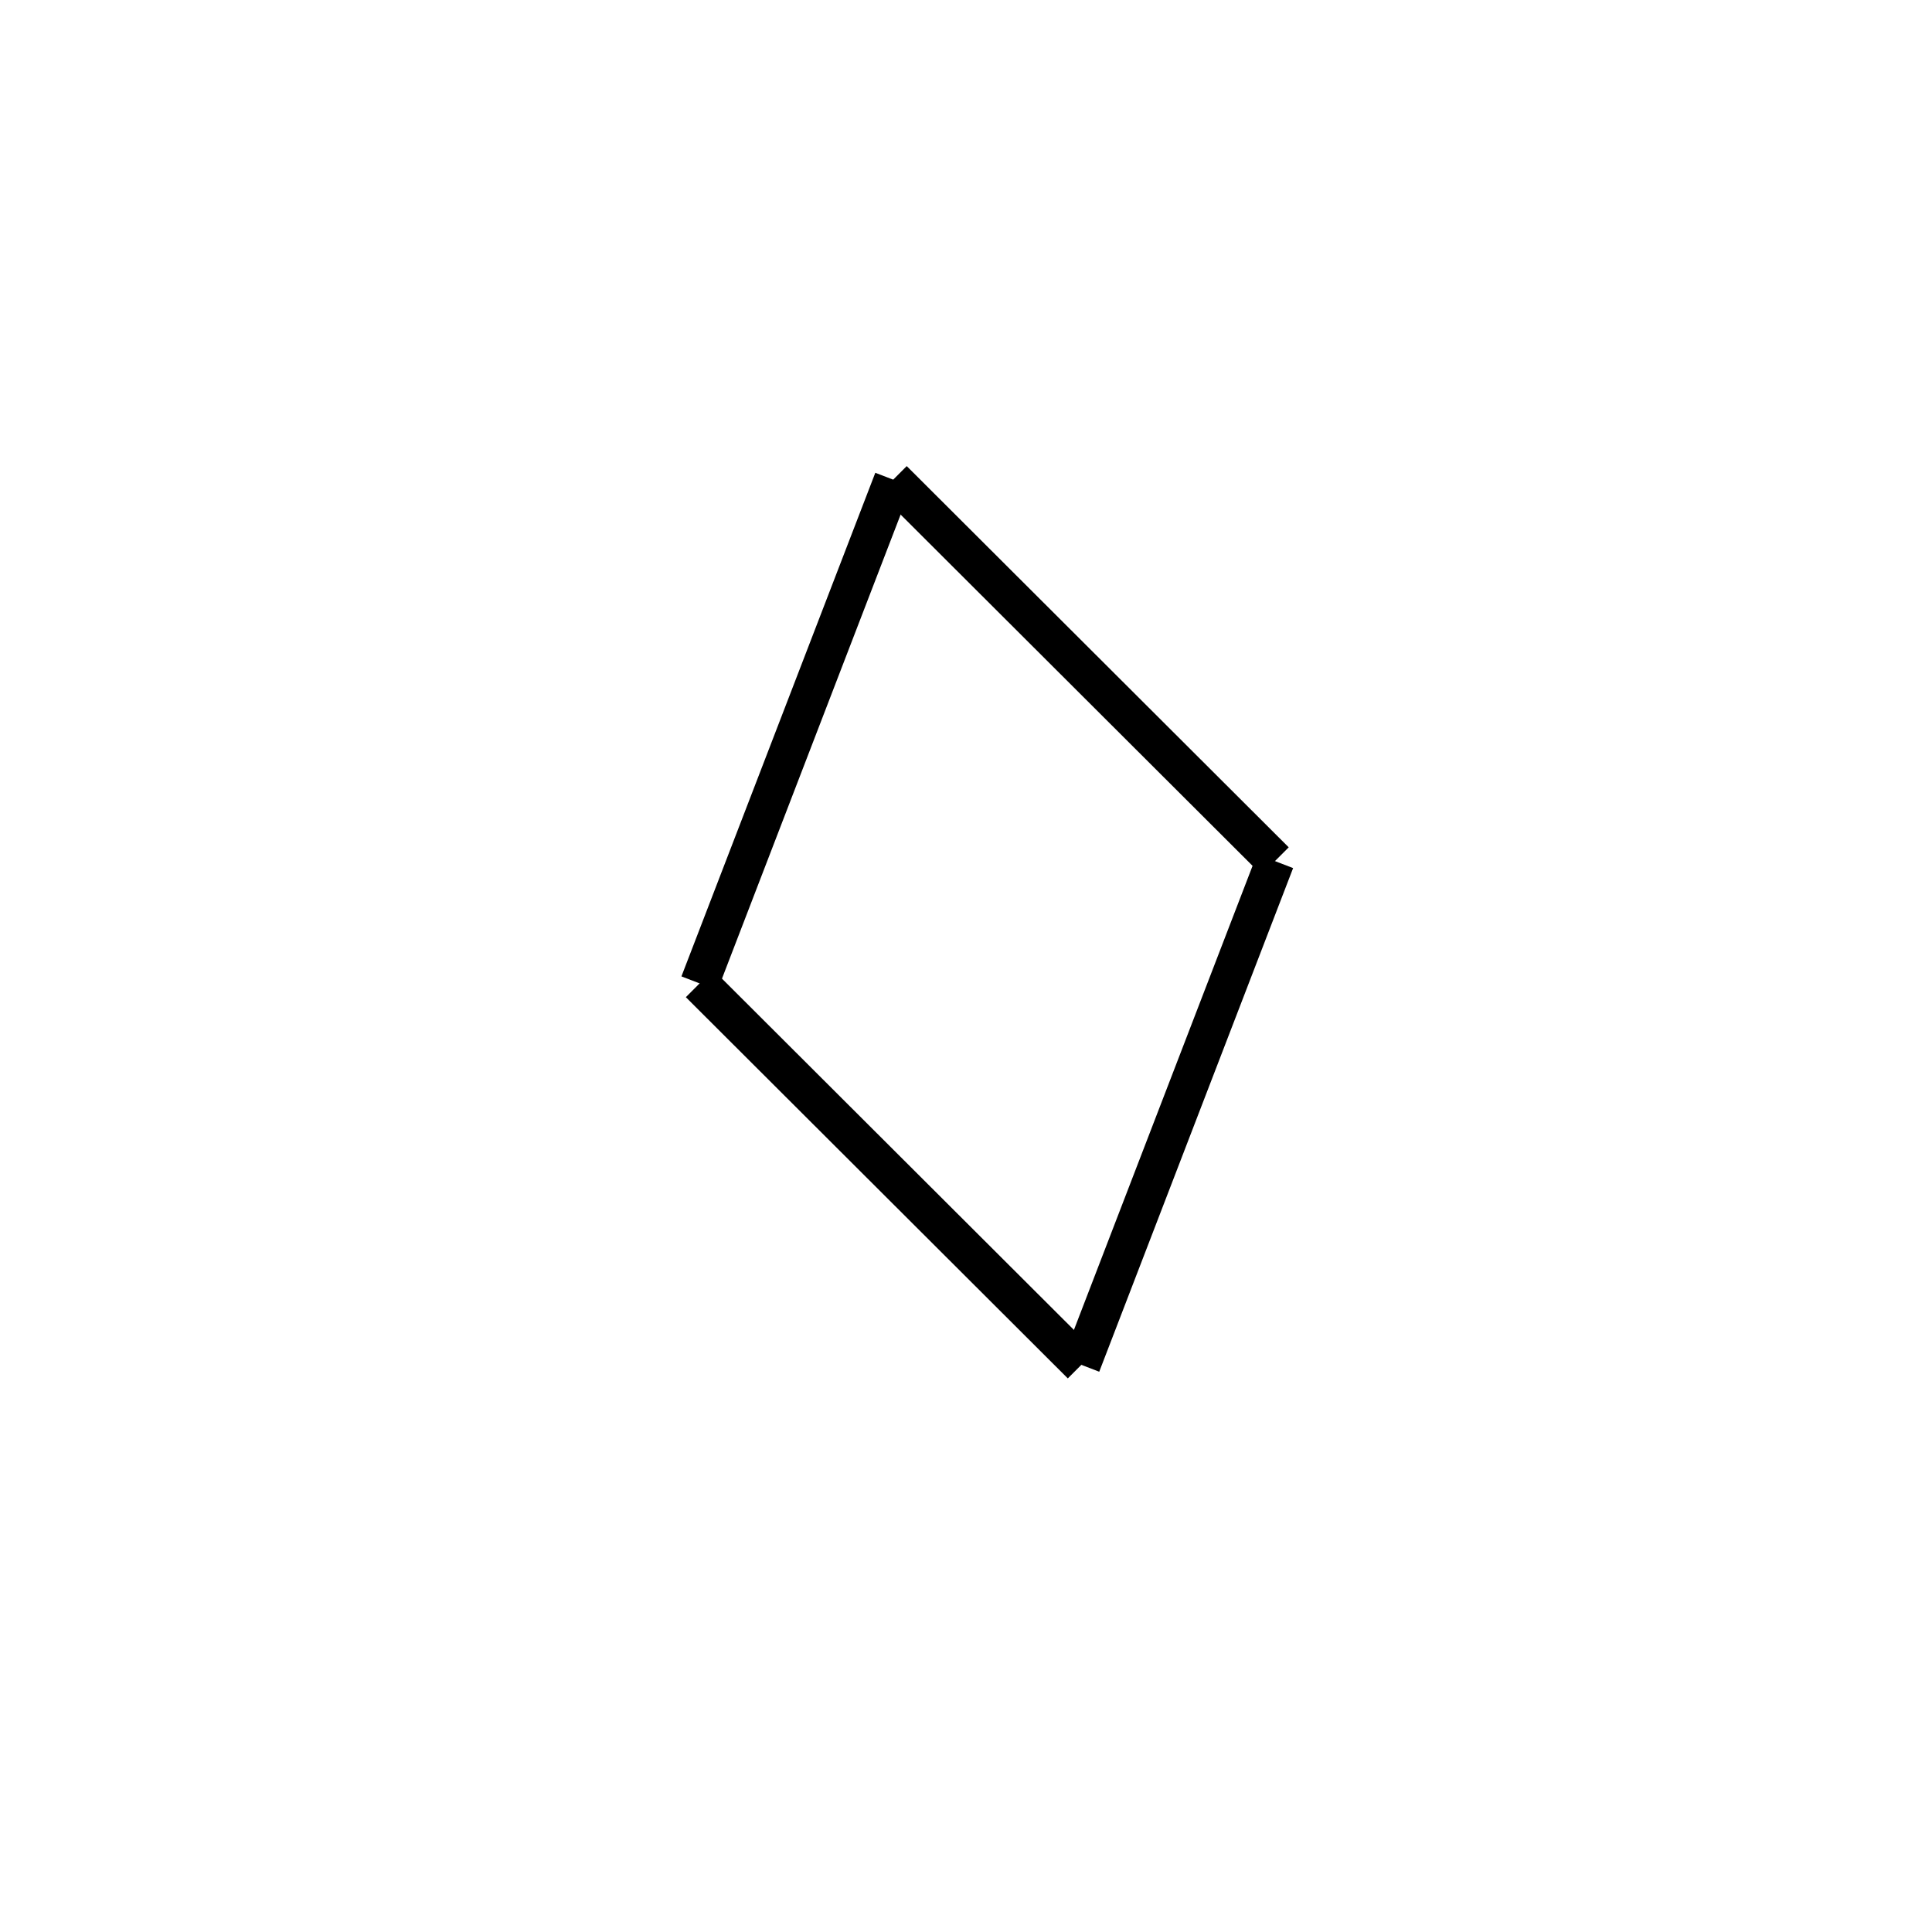 <!-- Este archivo es creado automaticamente por el generador de contenido del programa contornos version 1.1. Este elementos es el numero 50 de la serie actual-->
<svg xmlns="http://www.w3.org/2000/svg" height="100" width="100">
<line x1="46.226" y1="24.833" x2="65.997" y2="44.565" stroke-width="2" stroke="black" />
<line x1="65.998" y1="44.573" x2="55.963" y2="70.641" stroke-width="2" stroke="black" />
<line x1="36.206" y1="50.906" x2="55.976" y2="70.638" stroke-width="2" stroke="black" />
<line x1="46.239" y1="24.83" x2="36.204" y2="50.897" stroke-width="2" stroke="black" />
</svg>
